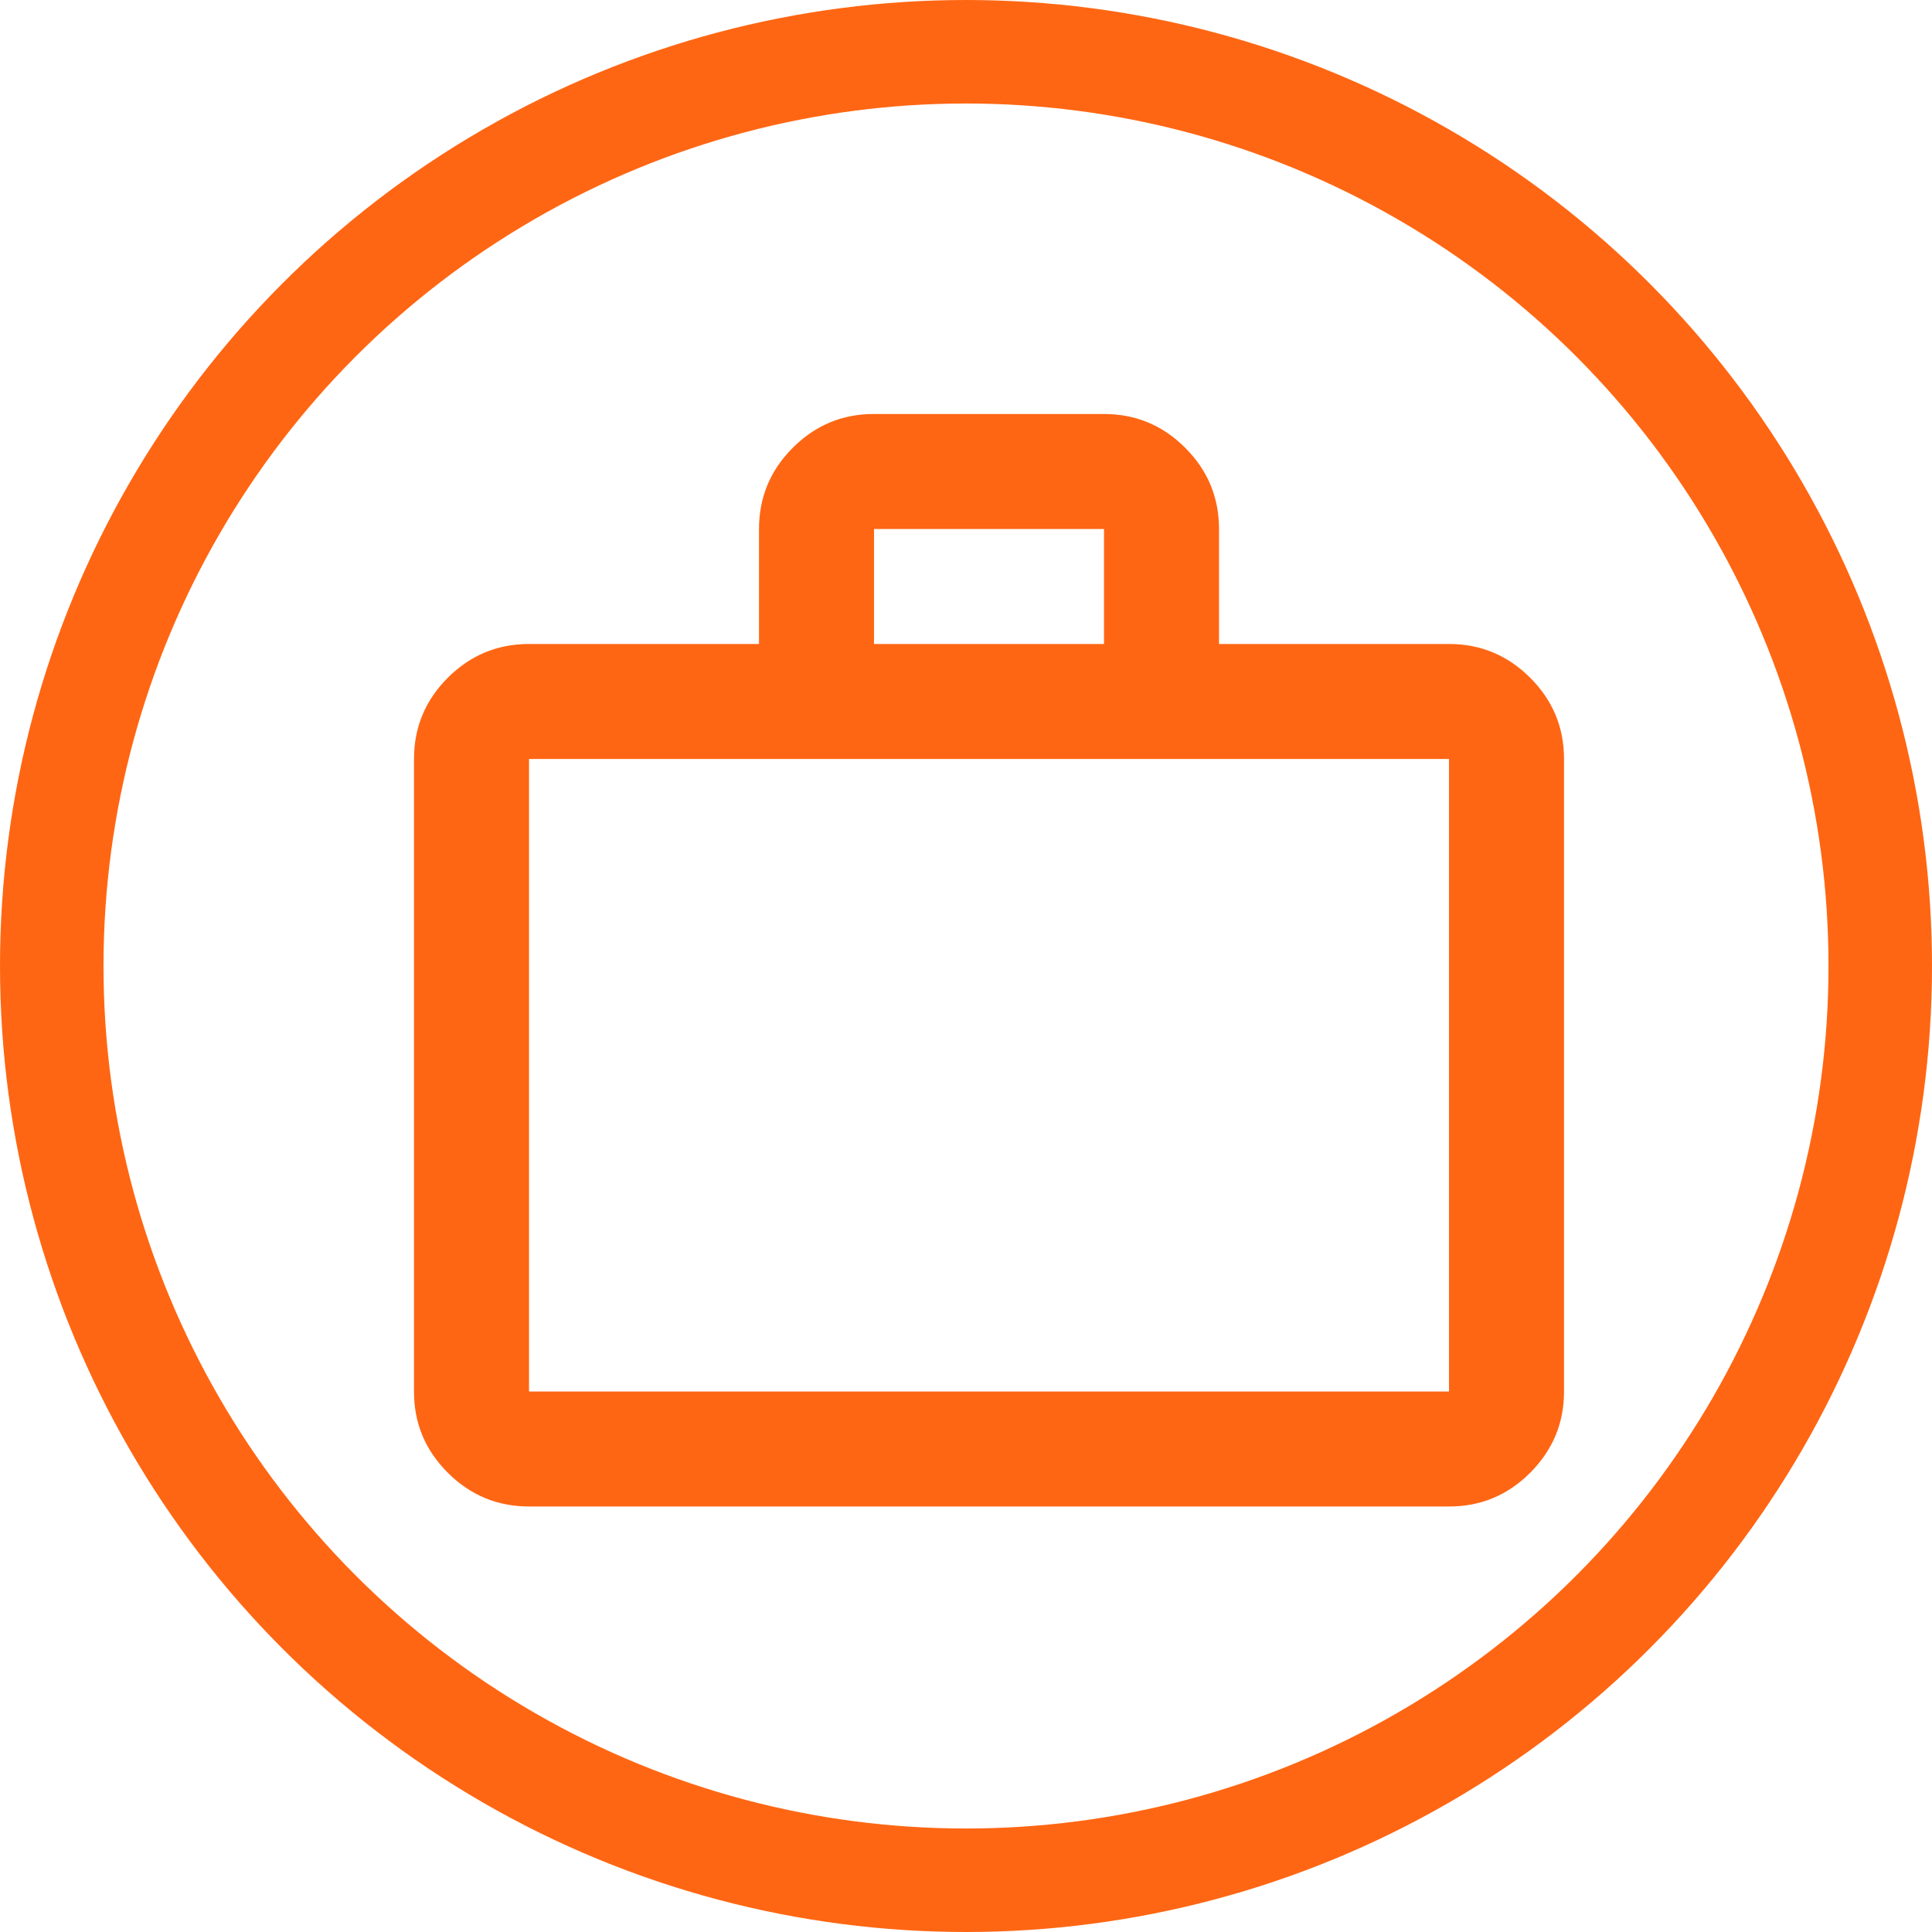 <svg viewBox="0 0 28 28" fill="none" xmlns="http://www.w3.org/2000/svg">
<path d="M7.667 21.833C7.208 21.833 6.816 21.67 6.489 21.343C6.162 21.017 5.999 20.624 6 20.167V11C6 10.542 6.163 10.149 6.49 9.822C6.817 9.496 7.209 9.333 7.667 9.333H11V7.667C11 7.208 11.163 6.816 11.49 6.489C11.817 6.162 12.209 5.999 12.667 6H16C16.458 6 16.851 6.163 17.177 6.49C17.504 6.817 17.667 7.209 17.667 7.667V9.333H21C21.458 9.333 21.851 9.497 22.177 9.823C22.504 10.15 22.667 10.542 22.667 11V20.167C22.667 20.625 22.503 21.017 22.177 21.344C21.85 21.671 21.458 21.834 21 21.833H7.667ZM7.667 20.167H21V11H7.667V20.167ZM12.667 9.333H16V7.667H12.667V9.333Z" fill="#FF6613"/>
<circle cx="14" cy="14" r="13.25" stroke="#FF6613" stroke-width="1.5"/>
</svg>
